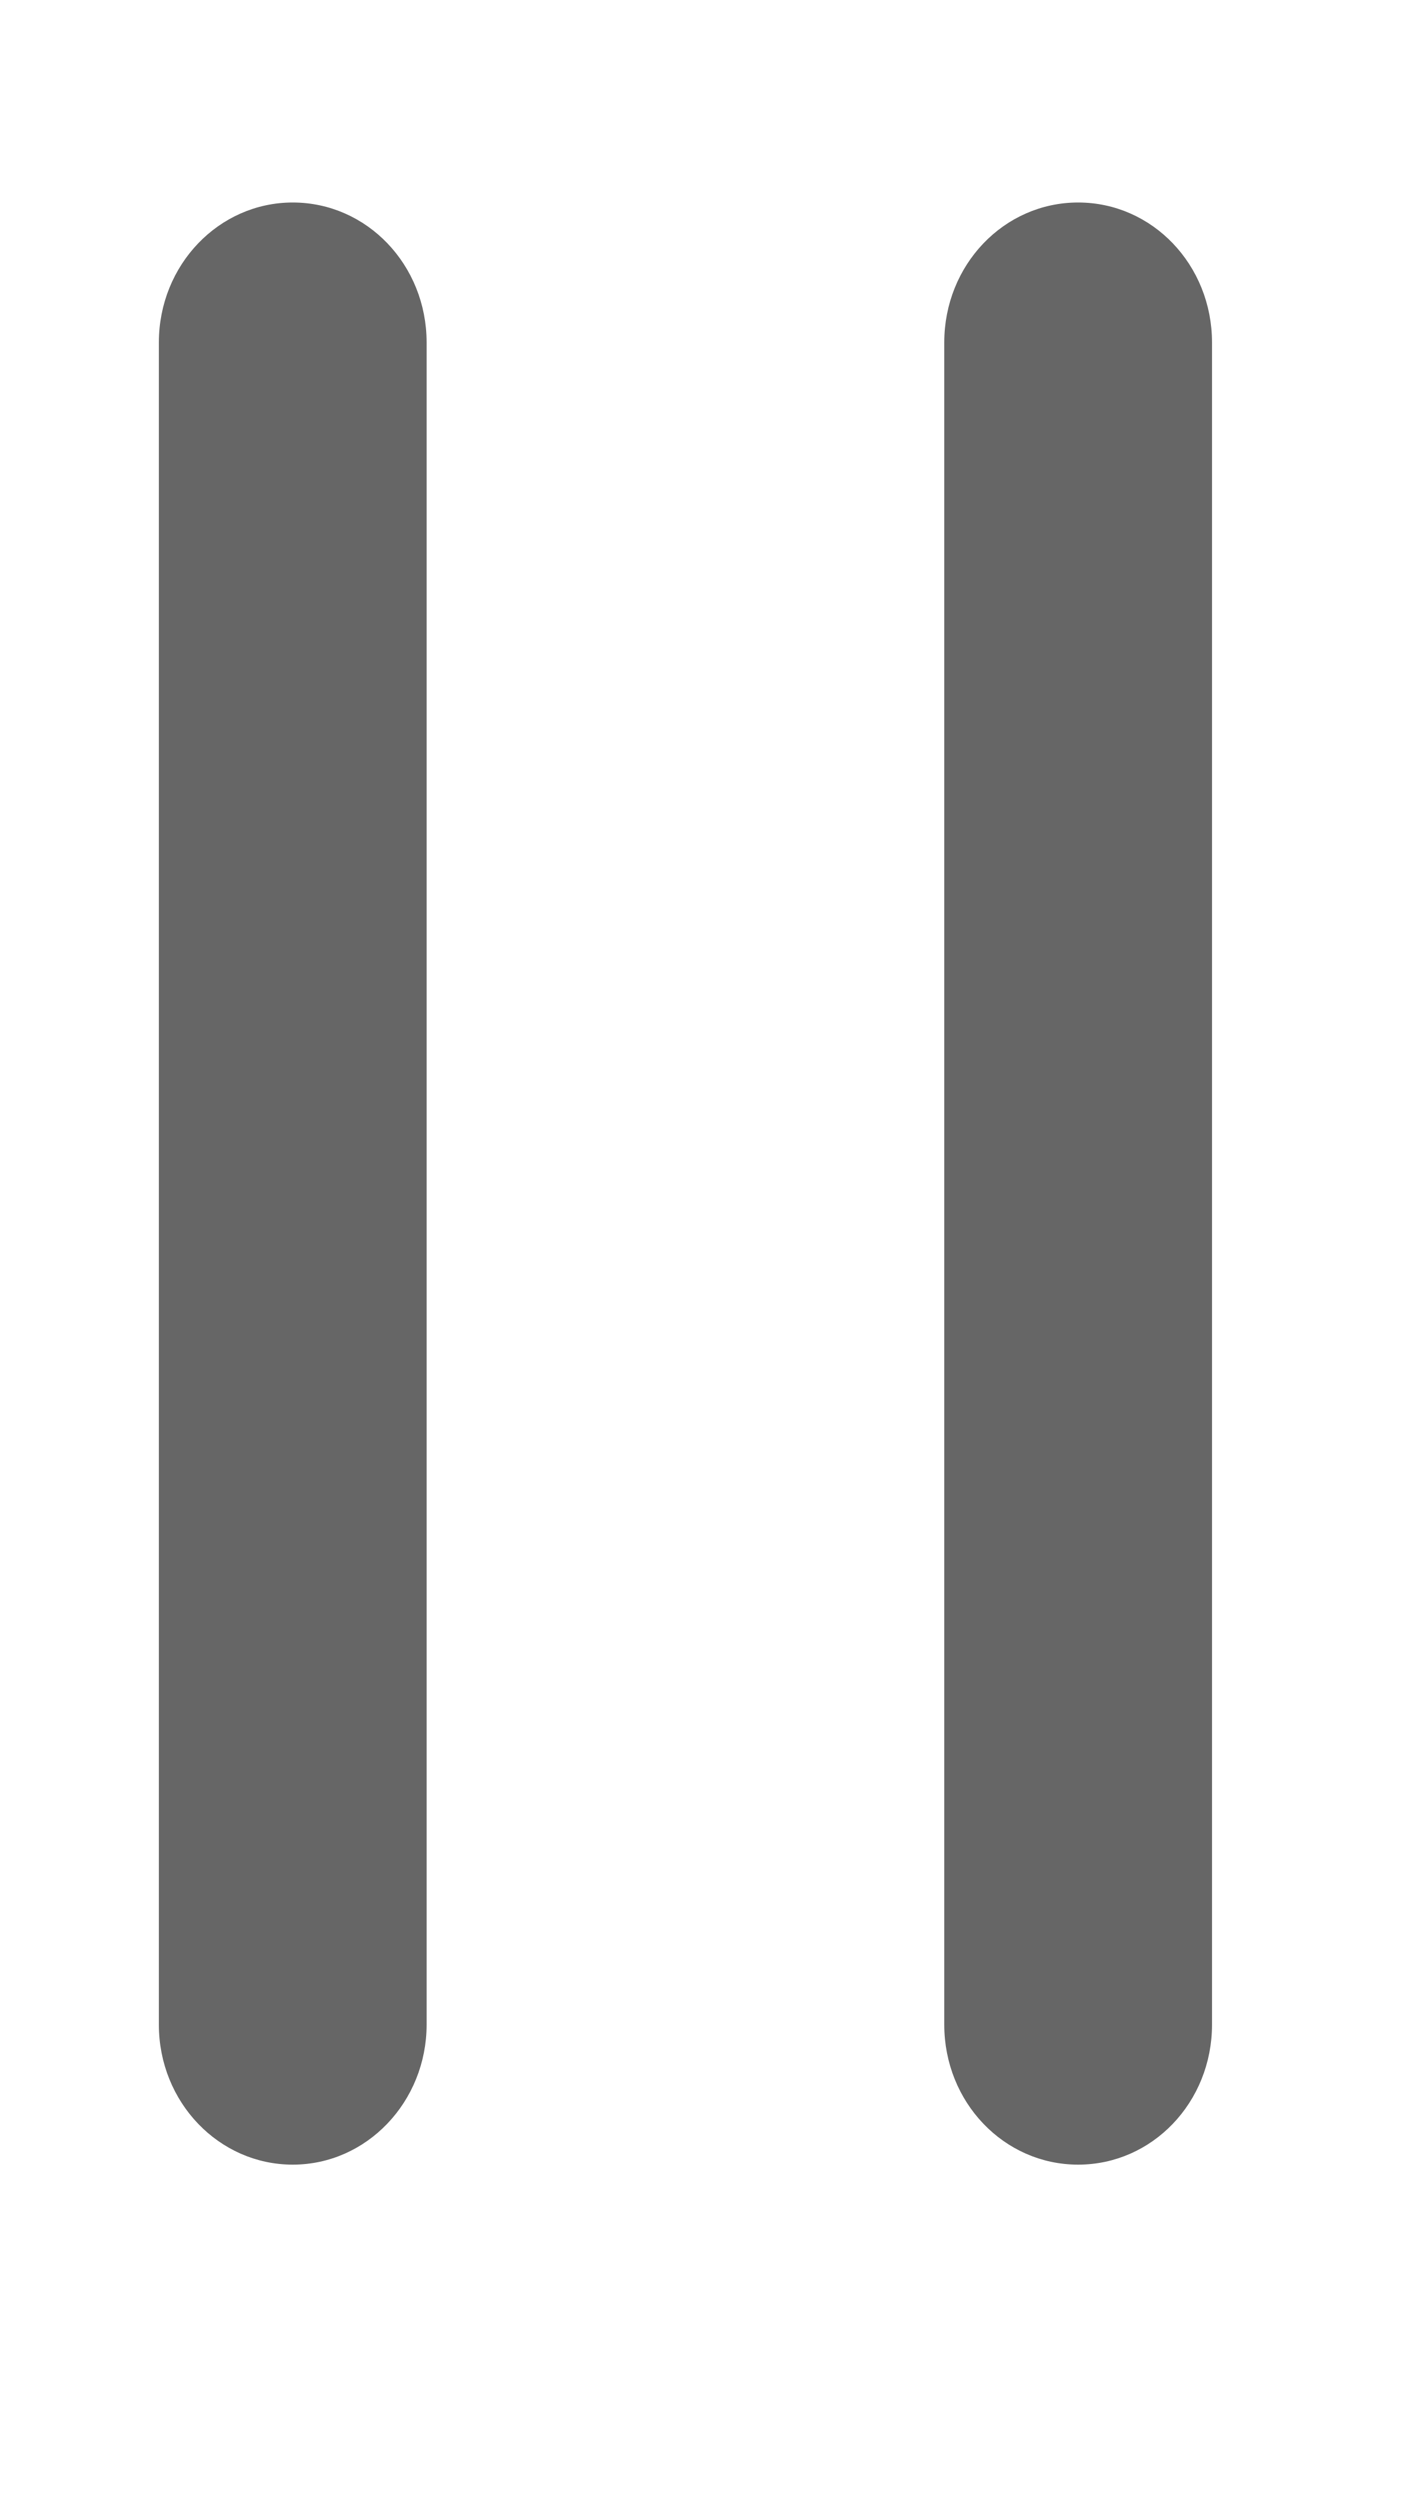 ﻿<?xml version="1.0" encoding="utf-8"?>
<svg version="1.1" xmlns:xlink="http://www.w3.org/1999/xlink" width="4px" height="7px" xmlns="http://www.w3.org/2000/svg">
  <g transform="matrix(1 0 0 1 -1175 -101 )">
    <path d="M 0.82 6.061  C 1.028 6.061  1.195 5.884  1.195 5.669  L 1.195 0.959  C 1.195 0.742  1.028 0.567  0.82 0.567  C 0.613 0.567  0.445 0.742  0.445 0.959  L 0.445 5.669  C 0.445 5.886  0.613 6.061  0.82 6.061  Z M 3.02 6.061  C 3.228 6.061  3.395 5.886  3.395 5.669  L 3.395 0.959  C 3.395 0.742  3.228 0.567  3.02 0.567  C 2.812 0.567  2.645 0.742  2.645 0.959  L 2.645 5.669  C 2.645 5.886  2.812 6.061  3.02 6.061  Z " fill-rule="nonzero" fill="#666666" stroke="none" transform="matrix(1 0 0 1 1175 101 )" />
  </g>
</svg>